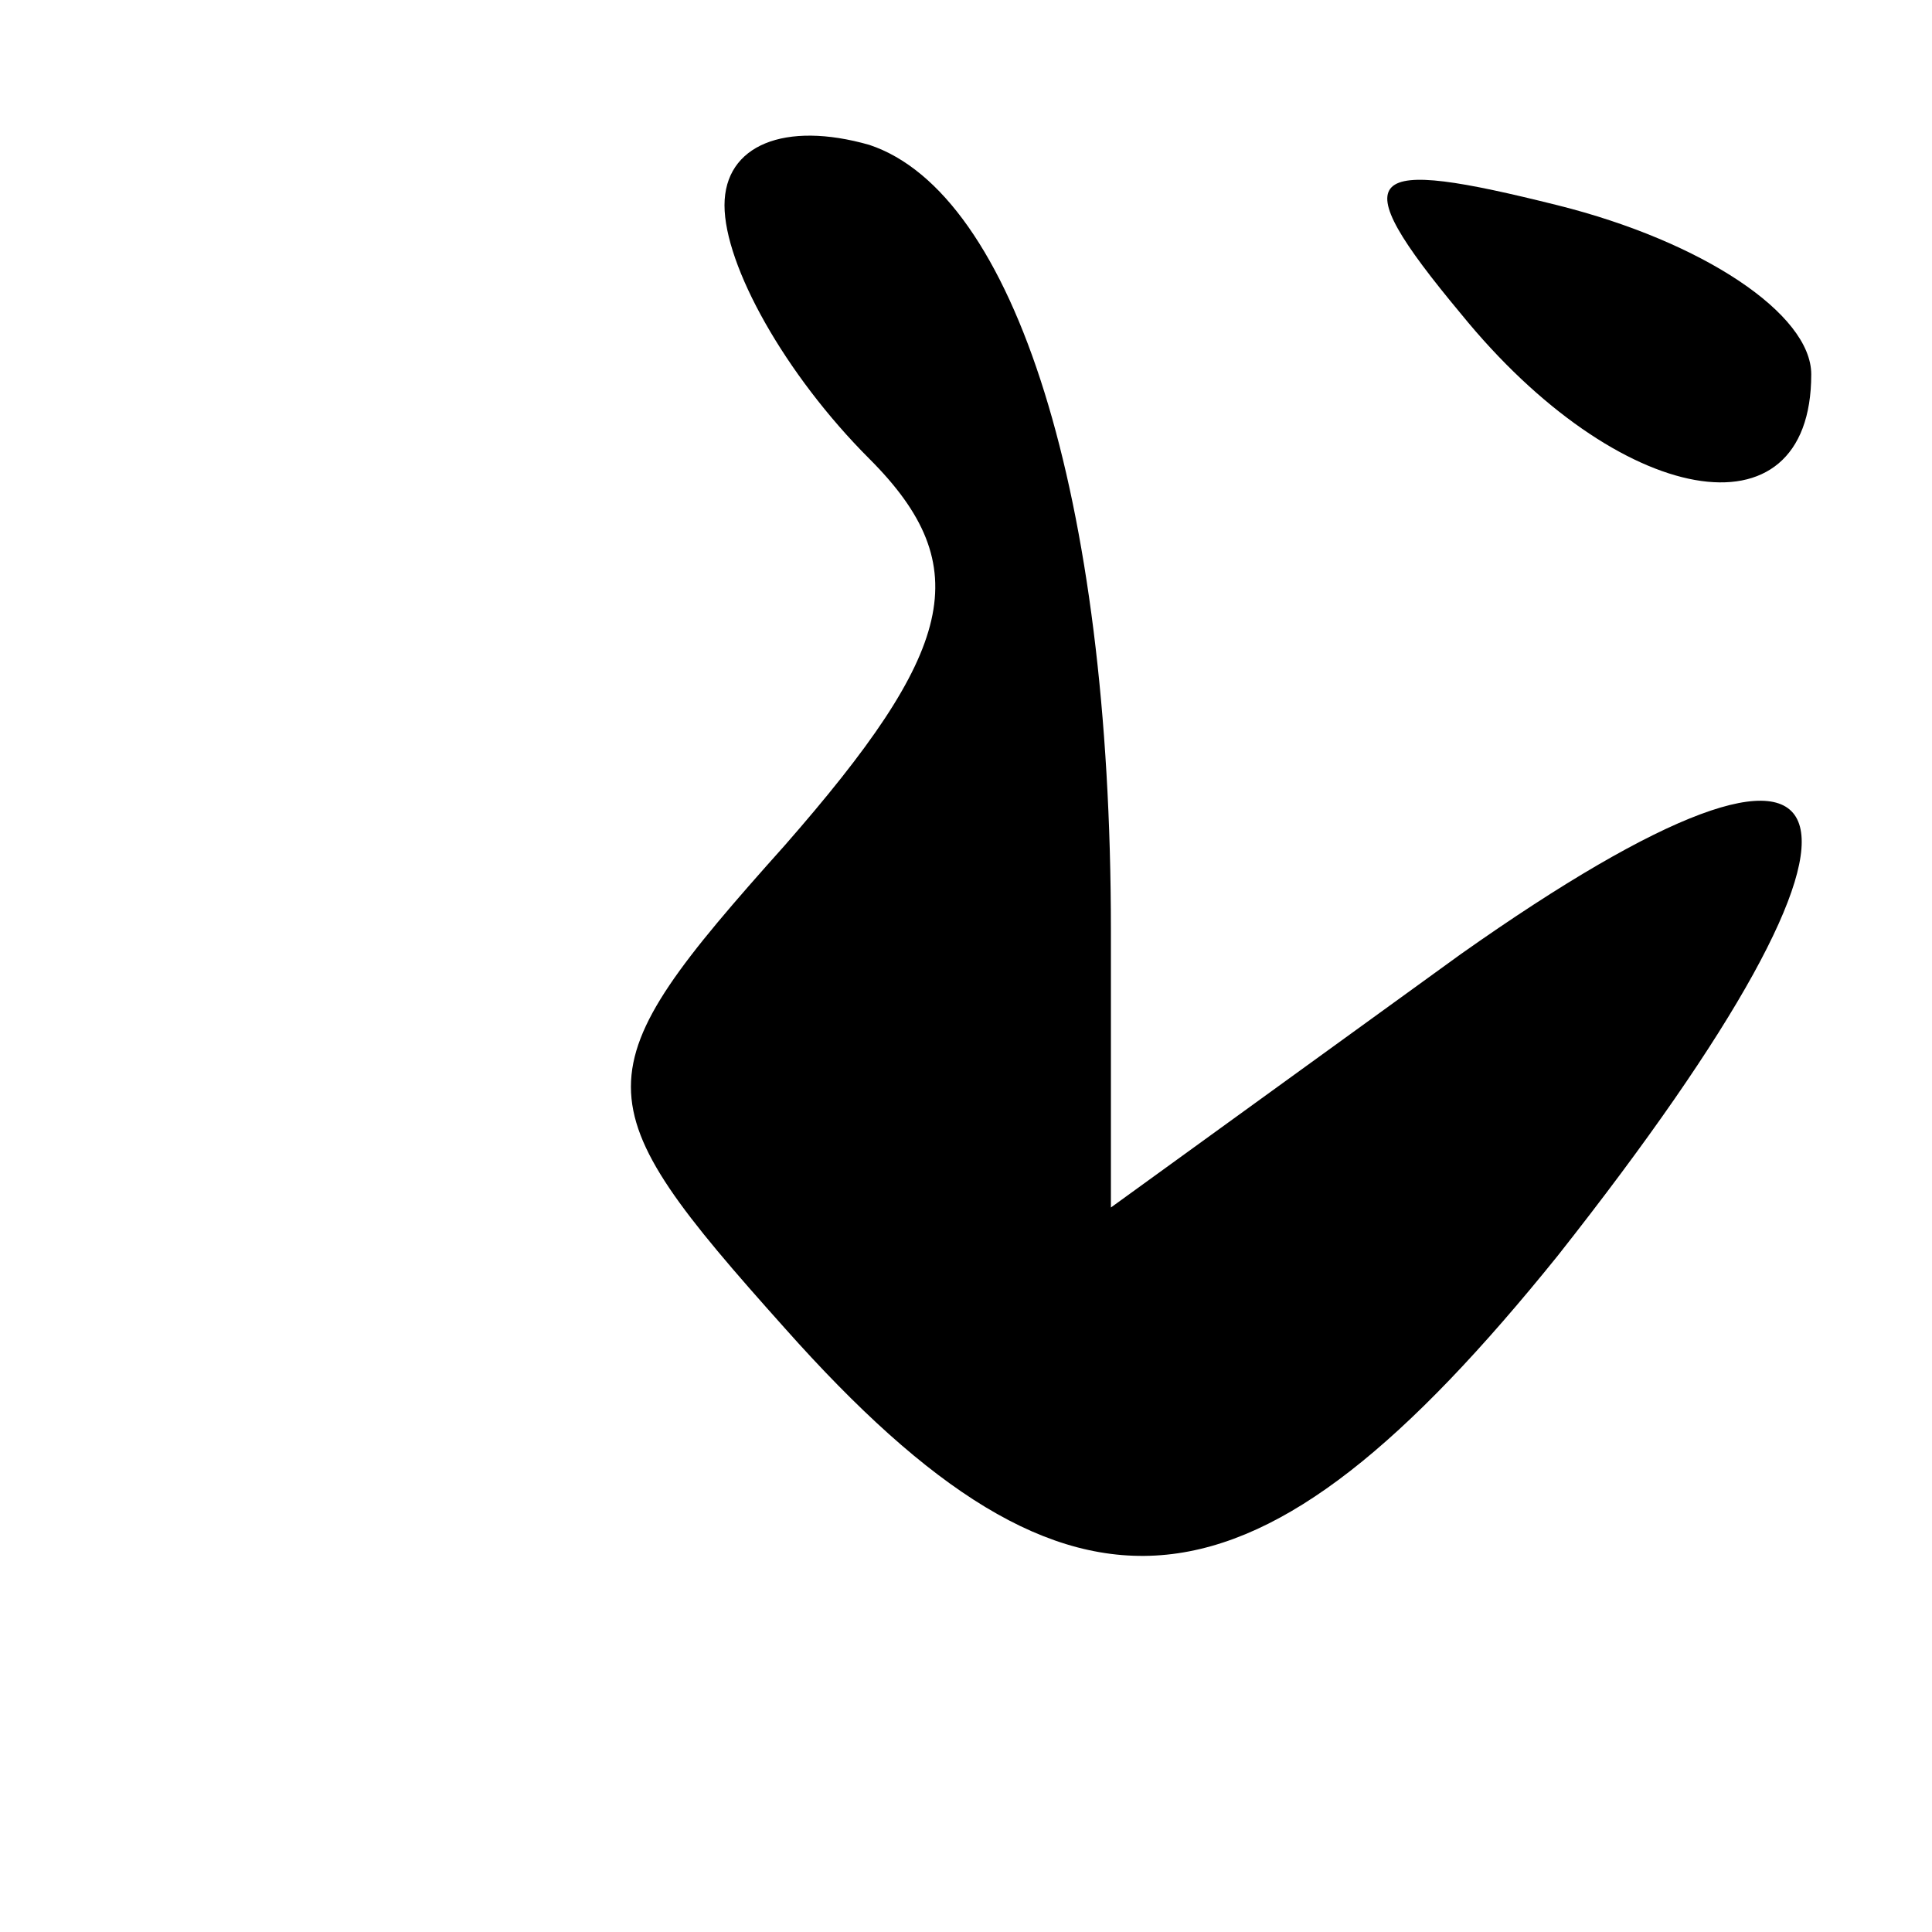 <?xml version="1.0" standalone="no"?>
<!DOCTYPE svg PUBLIC "-//W3C//DTD SVG 20010904//EN"
 "http://www.w3.org/TR/2001/REC-SVG-20010904/DTD/svg10.dtd">
<svg version="1.0" xmlns="http://www.w3.org/2000/svg"
 width="16pt" height="16pt" viewBox="0 0 16 16"
 preserveAspectRatio="xMidYMid meet">
<g transform="translate(0,16) scale(0.1,-0.1)"
fill="#000000" stroke="none">
<path d="M60 143 c0 -5 5 -14 12 -21 9 -9 7 -16 -7 -32 -17 -19 -17 -21 0 -40
24 -27 39 -25 64 6 30 38 26 49 -8 25 l-29 -21 0 23 c0 36 -8 61 -20 65 -7 2
-12 0 -12 -5z"/>
<path d="M121 134 c13 -16 29 -19 29 -5 0 5 -9 11 -21 14 -16 4 -18 3 -8 -9z"/>
</g>
</svg>
